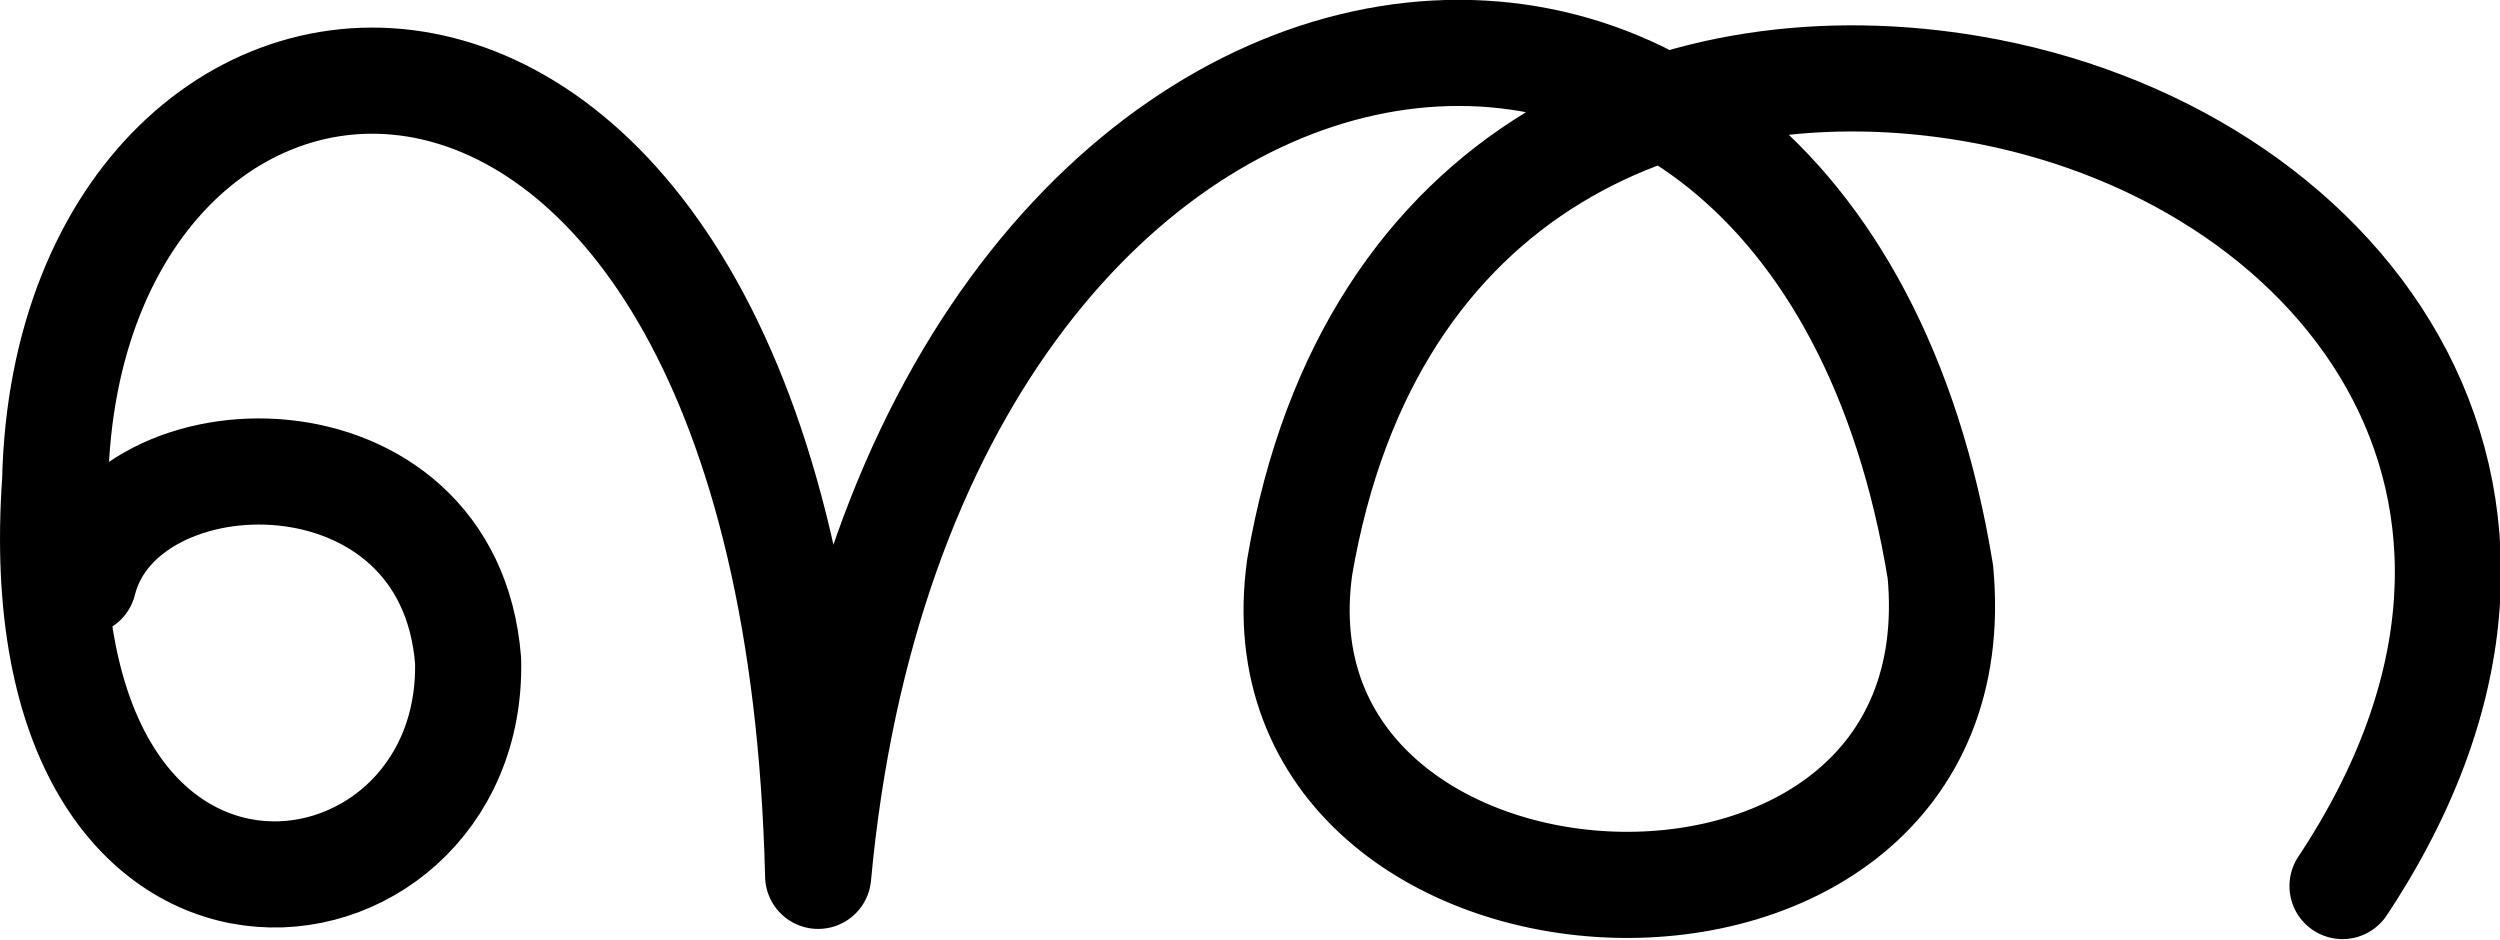 <svg xmlns="http://www.w3.org/2000/svg" width="2819.589" height="1059.864">
    <path d="M94.1 656.424c43.61-175.15 412.561-183.22 433.845 88.78 7.317 317.735-506.727 387.619-465.754-202.572 14.35-631.693 832.963-701.014 860.542 445.19C1023.3-99.775 2042.123-254.381 2188.451 645.083c45.67 492.536-786.49 449.871-722.6-5.64 77.767-455.926 432.173-595.091 758.034-539.429 412.083 70.39 714.488 452.35 418.089 899.291" fill="none" stroke="#000" stroke-width="119.698" stroke-linecap="round" stroke-linejoin="round"/>
</svg>
